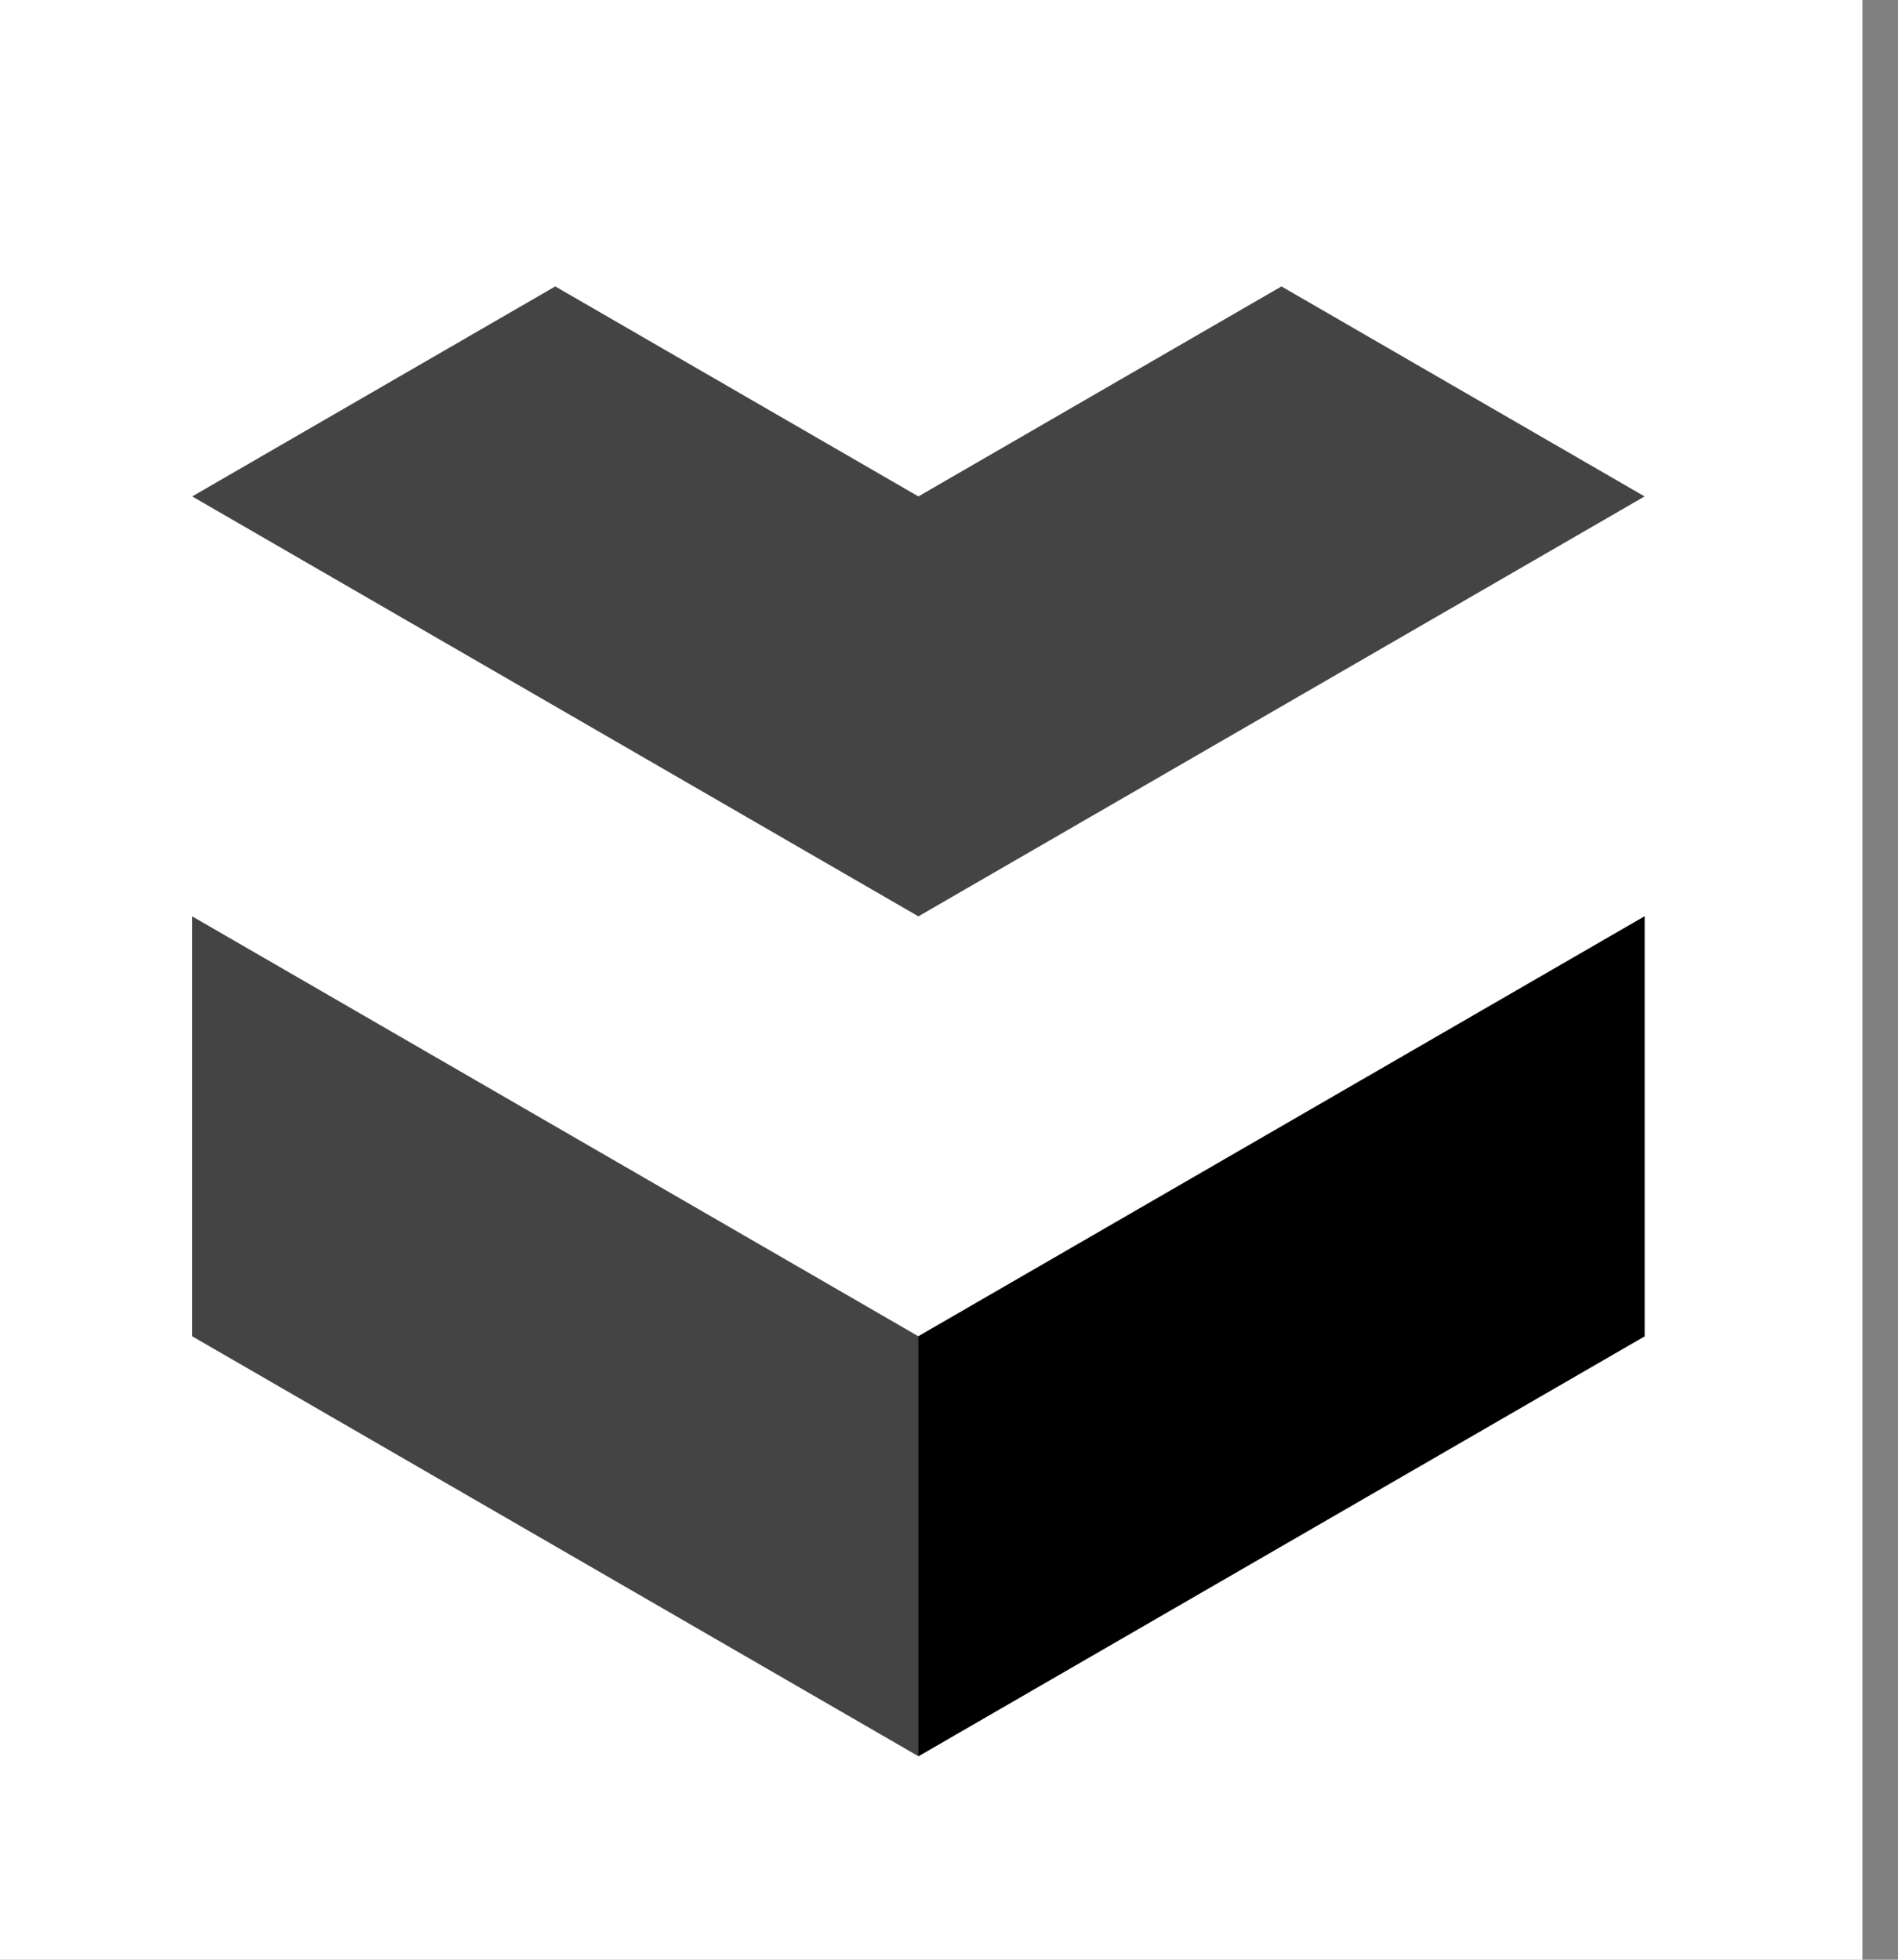 <svg width="31" height="32" viewBox="0 0 31 32" fill="none" xmlns="http://www.w3.org/2000/svg">
<rect x="0" y="0" width="31" height="32" fill="#808080" stroke="none"/>
<rect width="30.419" height="32" fill="white"/>
<path d="M9.069 4.677L3.139 8.106L15 14.963L26.861 8.106L20.93 4.677L15 8.106L9.069 4.677Z" fill="#444444"/>
<path d="M3.139 14.963V21.82L15 28.677L26.861 21.82V14.963L15 21.82L3.139 14.963Z" fill="#444444"/>
<path d="M15 28.677L26.861 21.82V14.963L15 21.82V28.677Z" fill="black"/>
</svg>
